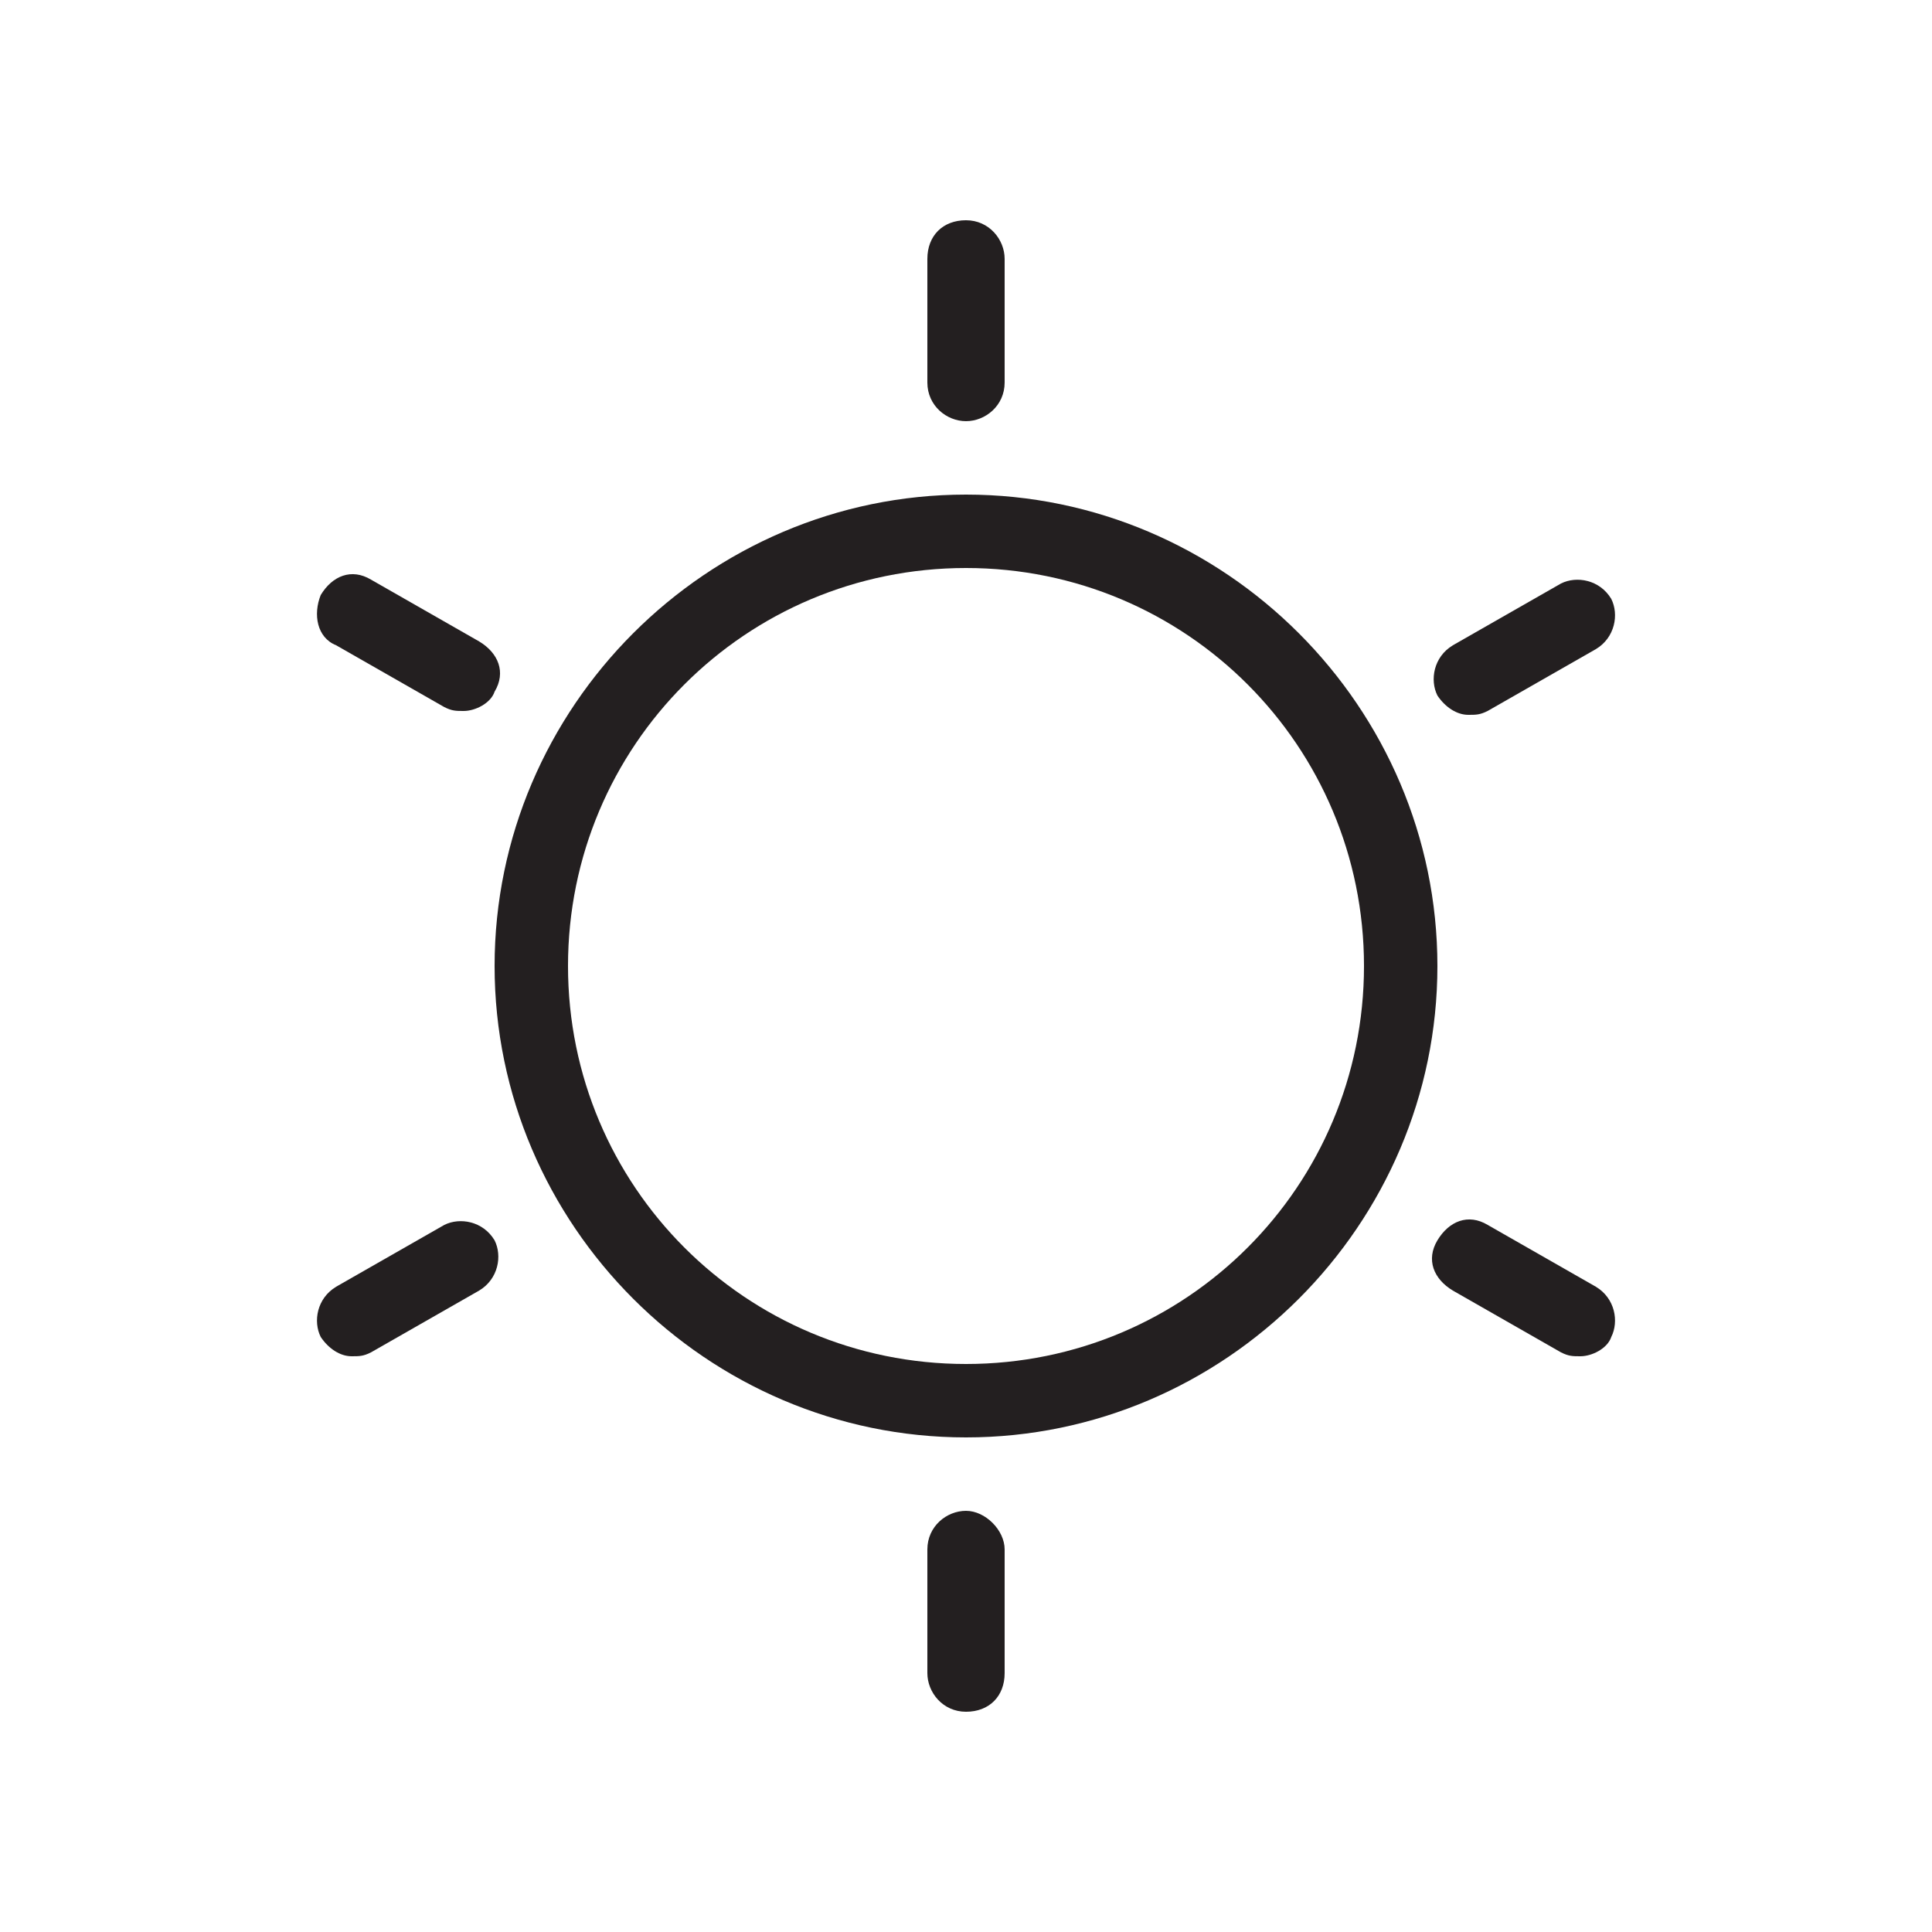 <?xml version="1.0" encoding="utf-8"?>
<!-- Generator: Adobe Illustrator 19.2.1, SVG Export Plug-In . SVG Version: 6.00 Build 0)  -->
<!DOCTYPE svg PUBLIC "-//W3C//DTD SVG 1.1//EN" "http://www.w3.org/Graphics/SVG/1.1/DTD/svg11.dtd">
<svg version="1.1" id="clear" xmlns="http://www.w3.org/2000/svg" xmlns:xlink="http://www.w3.org/1999/xlink" x="0px" y="0px"
	 width="50px" height="50px" viewBox="0 0 50 50" style="enable-background:new 0 0 50 50;" xml:space="preserve">
<style type="text/css">
	.st0{fill:#231F20;}
</style>
<g>
	<path class="st0" d="M25,12.8c-6.7,0-12.2,5.5-12.2,12.2S18.3,37.2,25,37.2S37.2,31.7,37.2,25S31.7,12.8,25,12.8z M25,35.3
		c-5.7,0-10.3-4.6-10.3-10.3S19.3,14.7,25,14.7S35.3,19.3,35.3,25S30.7,35.3,25,35.3z"/>
	<path class="st0" d="M25,10.9c0.5,0,1-0.4,1-1V6.7c0-0.5-0.4-1-1-1s-1,0.4-1,1v3.2C24,10.5,24.5,10.9,25,10.9z"/>
	<path class="st0" d="M25,39.1c-0.5,0-1,0.4-1,1v3.2c0,0.5,0.4,1,1,1s1-0.4,1-1v-3.2C26,39.6,25.5,39.1,25,39.1z"/>
	<path class="st0" d="M11.5,31.7l-2.8,1.6c-0.5,0.3-0.6,0.9-0.4,1.3c0.2,0.3,0.5,0.5,0.8,0.5c0.2,0,0.3,0,0.5-0.1l2.8-1.6
		c0.5-0.3,0.6-0.9,0.4-1.3C12.5,31.6,11.9,31.5,11.5,31.7z"/>
	<path class="st0" d="M38,18.5c0.2,0,0.3,0,0.5-0.1l2.8-1.6c0.5-0.3,0.6-0.9,0.4-1.3c-0.3-0.5-0.9-0.6-1.3-0.4l-2.8,1.6
		C37.1,17,37,17.6,37.2,18C37.4,18.3,37.7,18.5,38,18.5z"/>
	<path class="st0" d="M8.7,16.7l2.8,1.6c0.2,0.1,0.3,0.1,0.5,0.1c0.3,0,0.7-0.2,0.8-0.5c0.3-0.5,0.1-1-0.4-1.3L9.6,15
		c-0.5-0.3-1-0.1-1.3,0.4C8.1,15.9,8.2,16.5,8.7,16.7z"/>
	<path class="st0" d="M41.3,33.3l-2.8-1.6c-0.5-0.3-1-0.1-1.3,0.4s-0.1,1,0.4,1.3l2.8,1.6c0.2,0.1,0.3,0.1,0.5,0.1
		c0.3,0,0.7-0.2,0.8-0.5C41.9,34.2,41.8,33.6,41.3,33.3z"/>
</g>
</svg>

